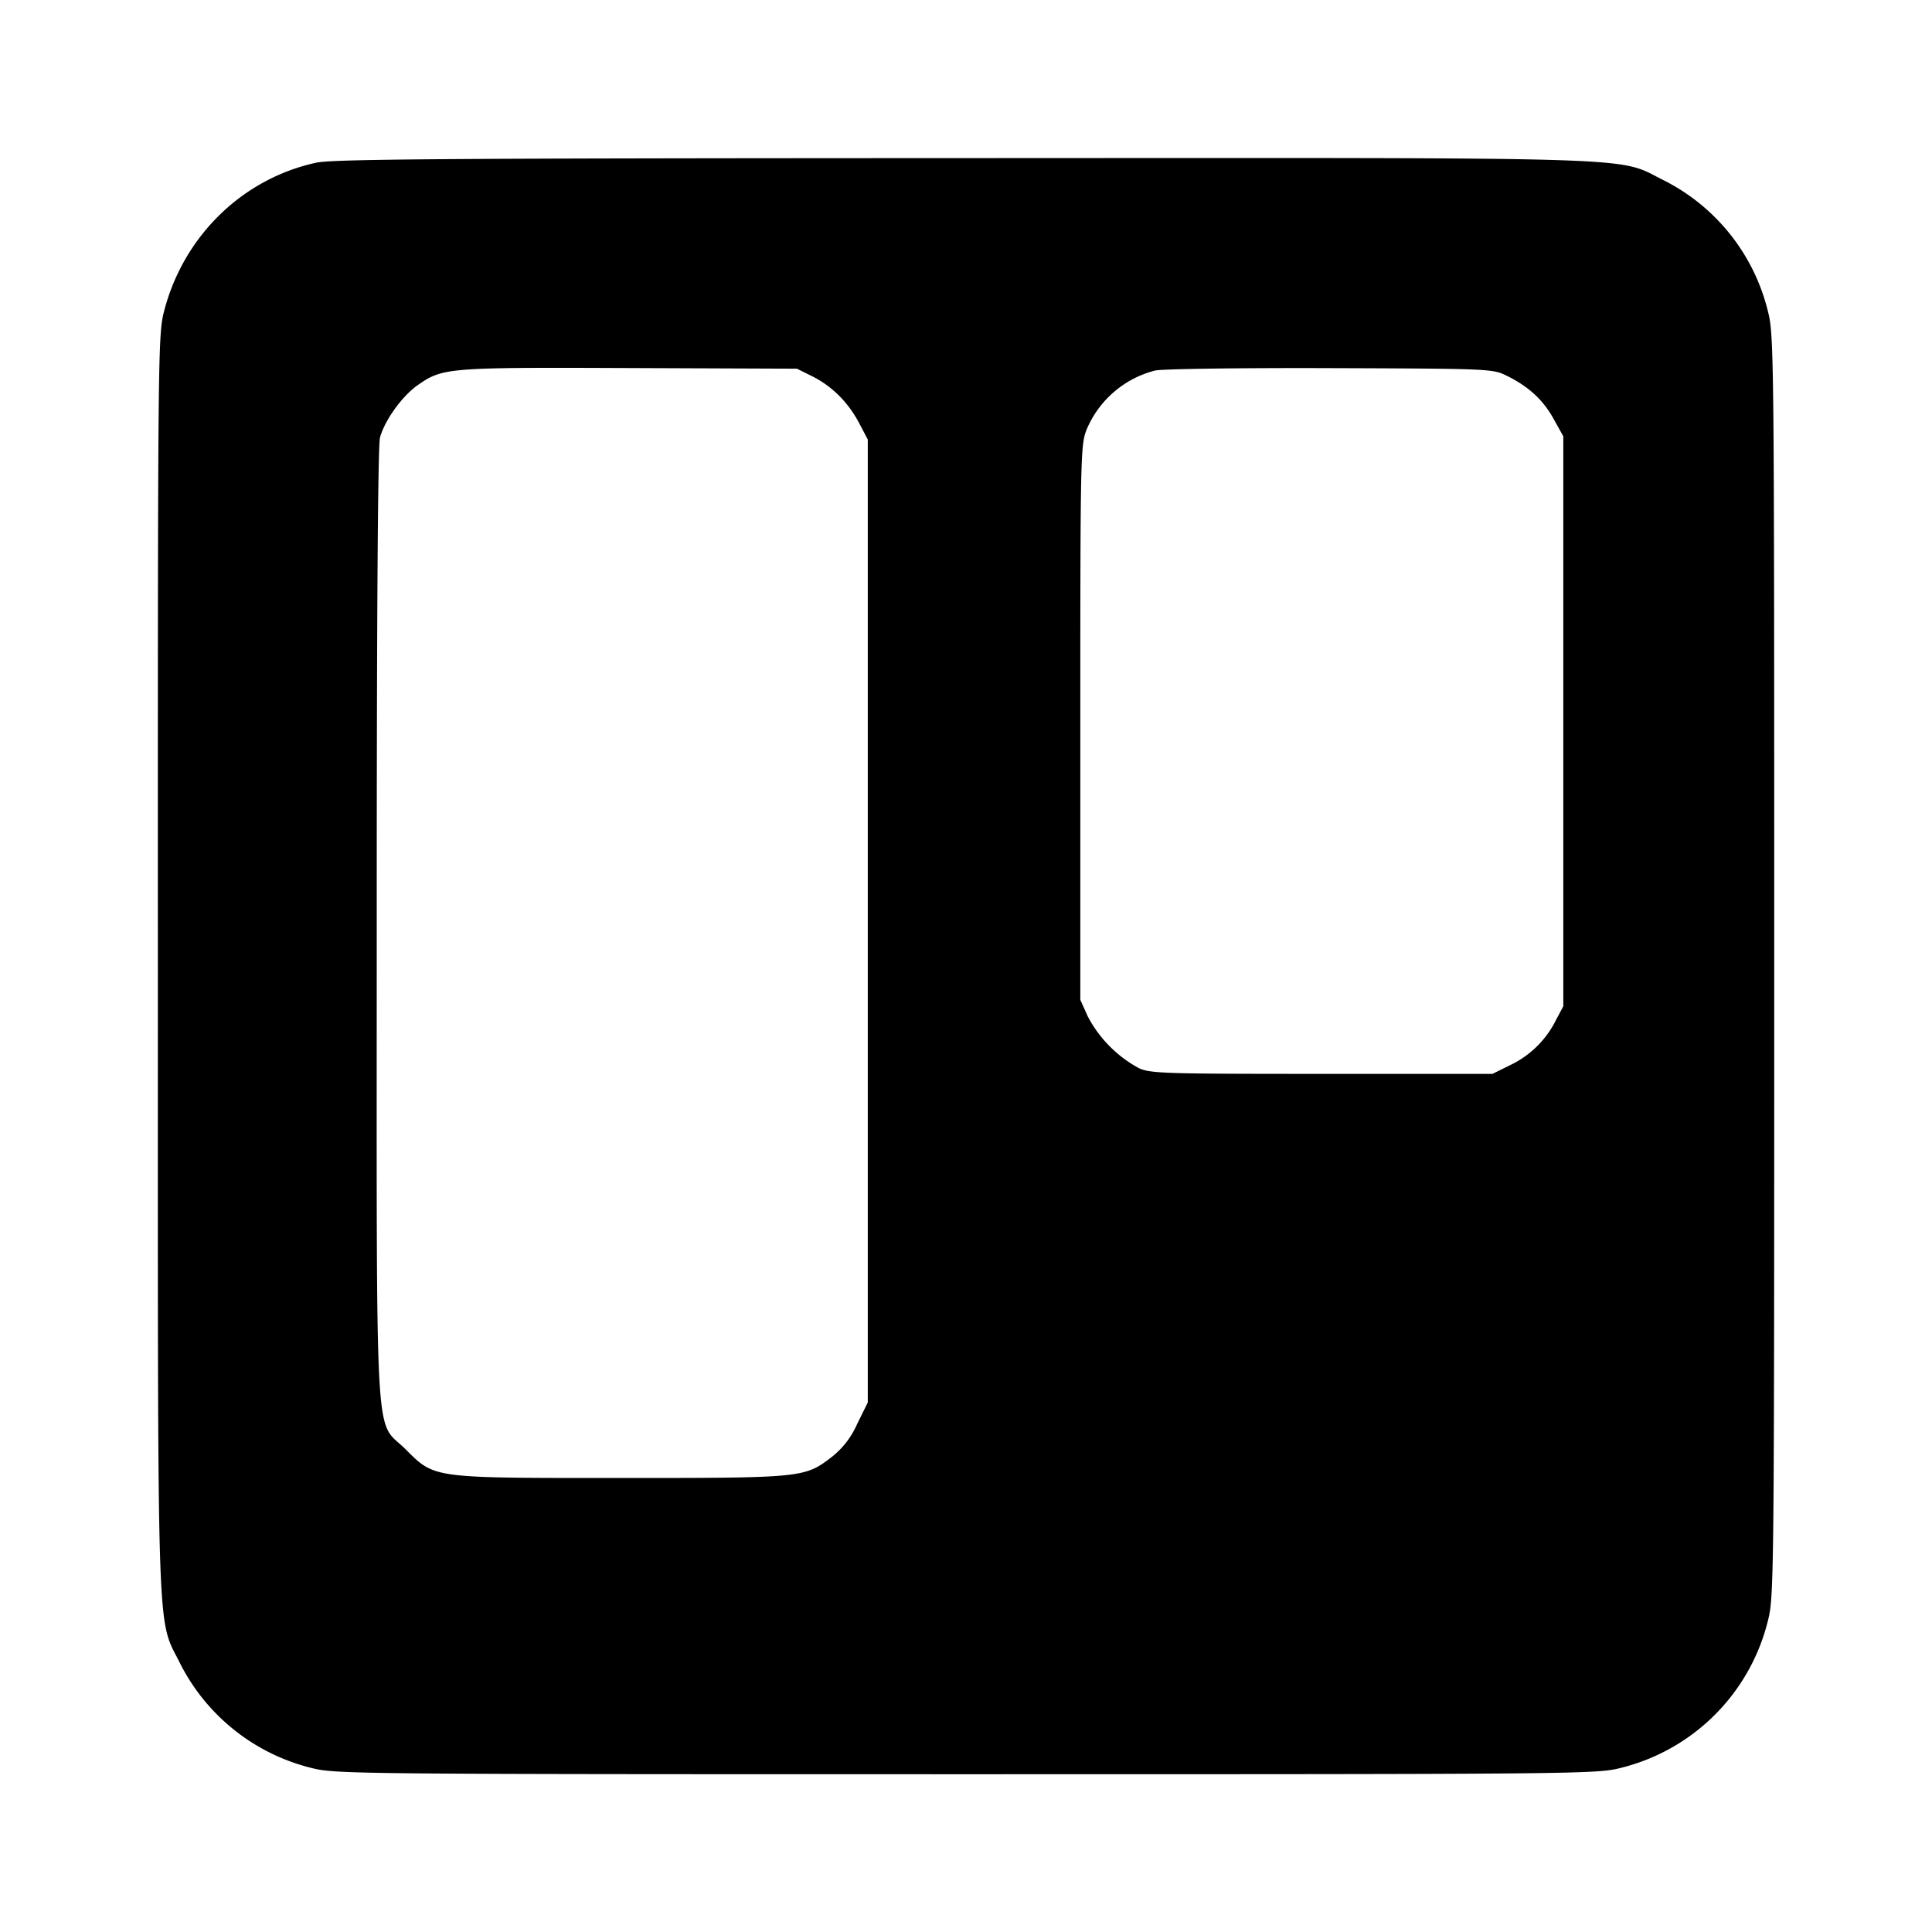 <svg viewBox="0 0 24 24" xmlns="http://www.w3.org/2000/svg"><path d="M3.928 2.021c-.92.2-1.652.916-1.891 1.85-.075.293-.077.523-.076 8.105 0 8.691-.019 8.087.281 8.697a2.5 2.5 0 0 0 1.622 1.288c.302.077.477.079 8.136.079s7.834-.002 8.136-.079a2.5 2.5 0 0 0 1.825-1.825c.077-.302.079-.477.079-8.136s-.002-7.834-.079-8.136a2.48 2.48 0 0 0-1.283-1.619c-.616-.304-.003-.284-8.698-.281-6.437.002-7.844.012-8.052.057m6.159 2.652c.246.122.449.324.584.58l.109.207v11.962l-.133.269a1.06 1.06 0 0 1-.316.409c-.336.258-.361.26-2.614.26-2.369 0-2.312.008-2.68-.358-.39-.388-.357.212-.357-6.519 0-3.894.014-5.953.041-6.05.06-.215.275-.513.466-.647.312-.219.368-.223 2.633-.214l2.08.008zm8.633-.004c.271.134.45.299.581.537l.119.214v7.08l-.09.169a1.22 1.22 0 0 1-.563.559l-.227.112h-2.12c-1.961 0-2.132-.005-2.274-.072a1.55 1.55 0 0 1-.632-.639l-.094-.209V8.98c0-3.288.003-3.449.076-3.638a1.26 1.26 0 0 1 .853-.739c.083-.02 1.06-.034 2.171-.03 2 .007 2.022.008 2.2.096" fill-rule="evenodd"/></svg>